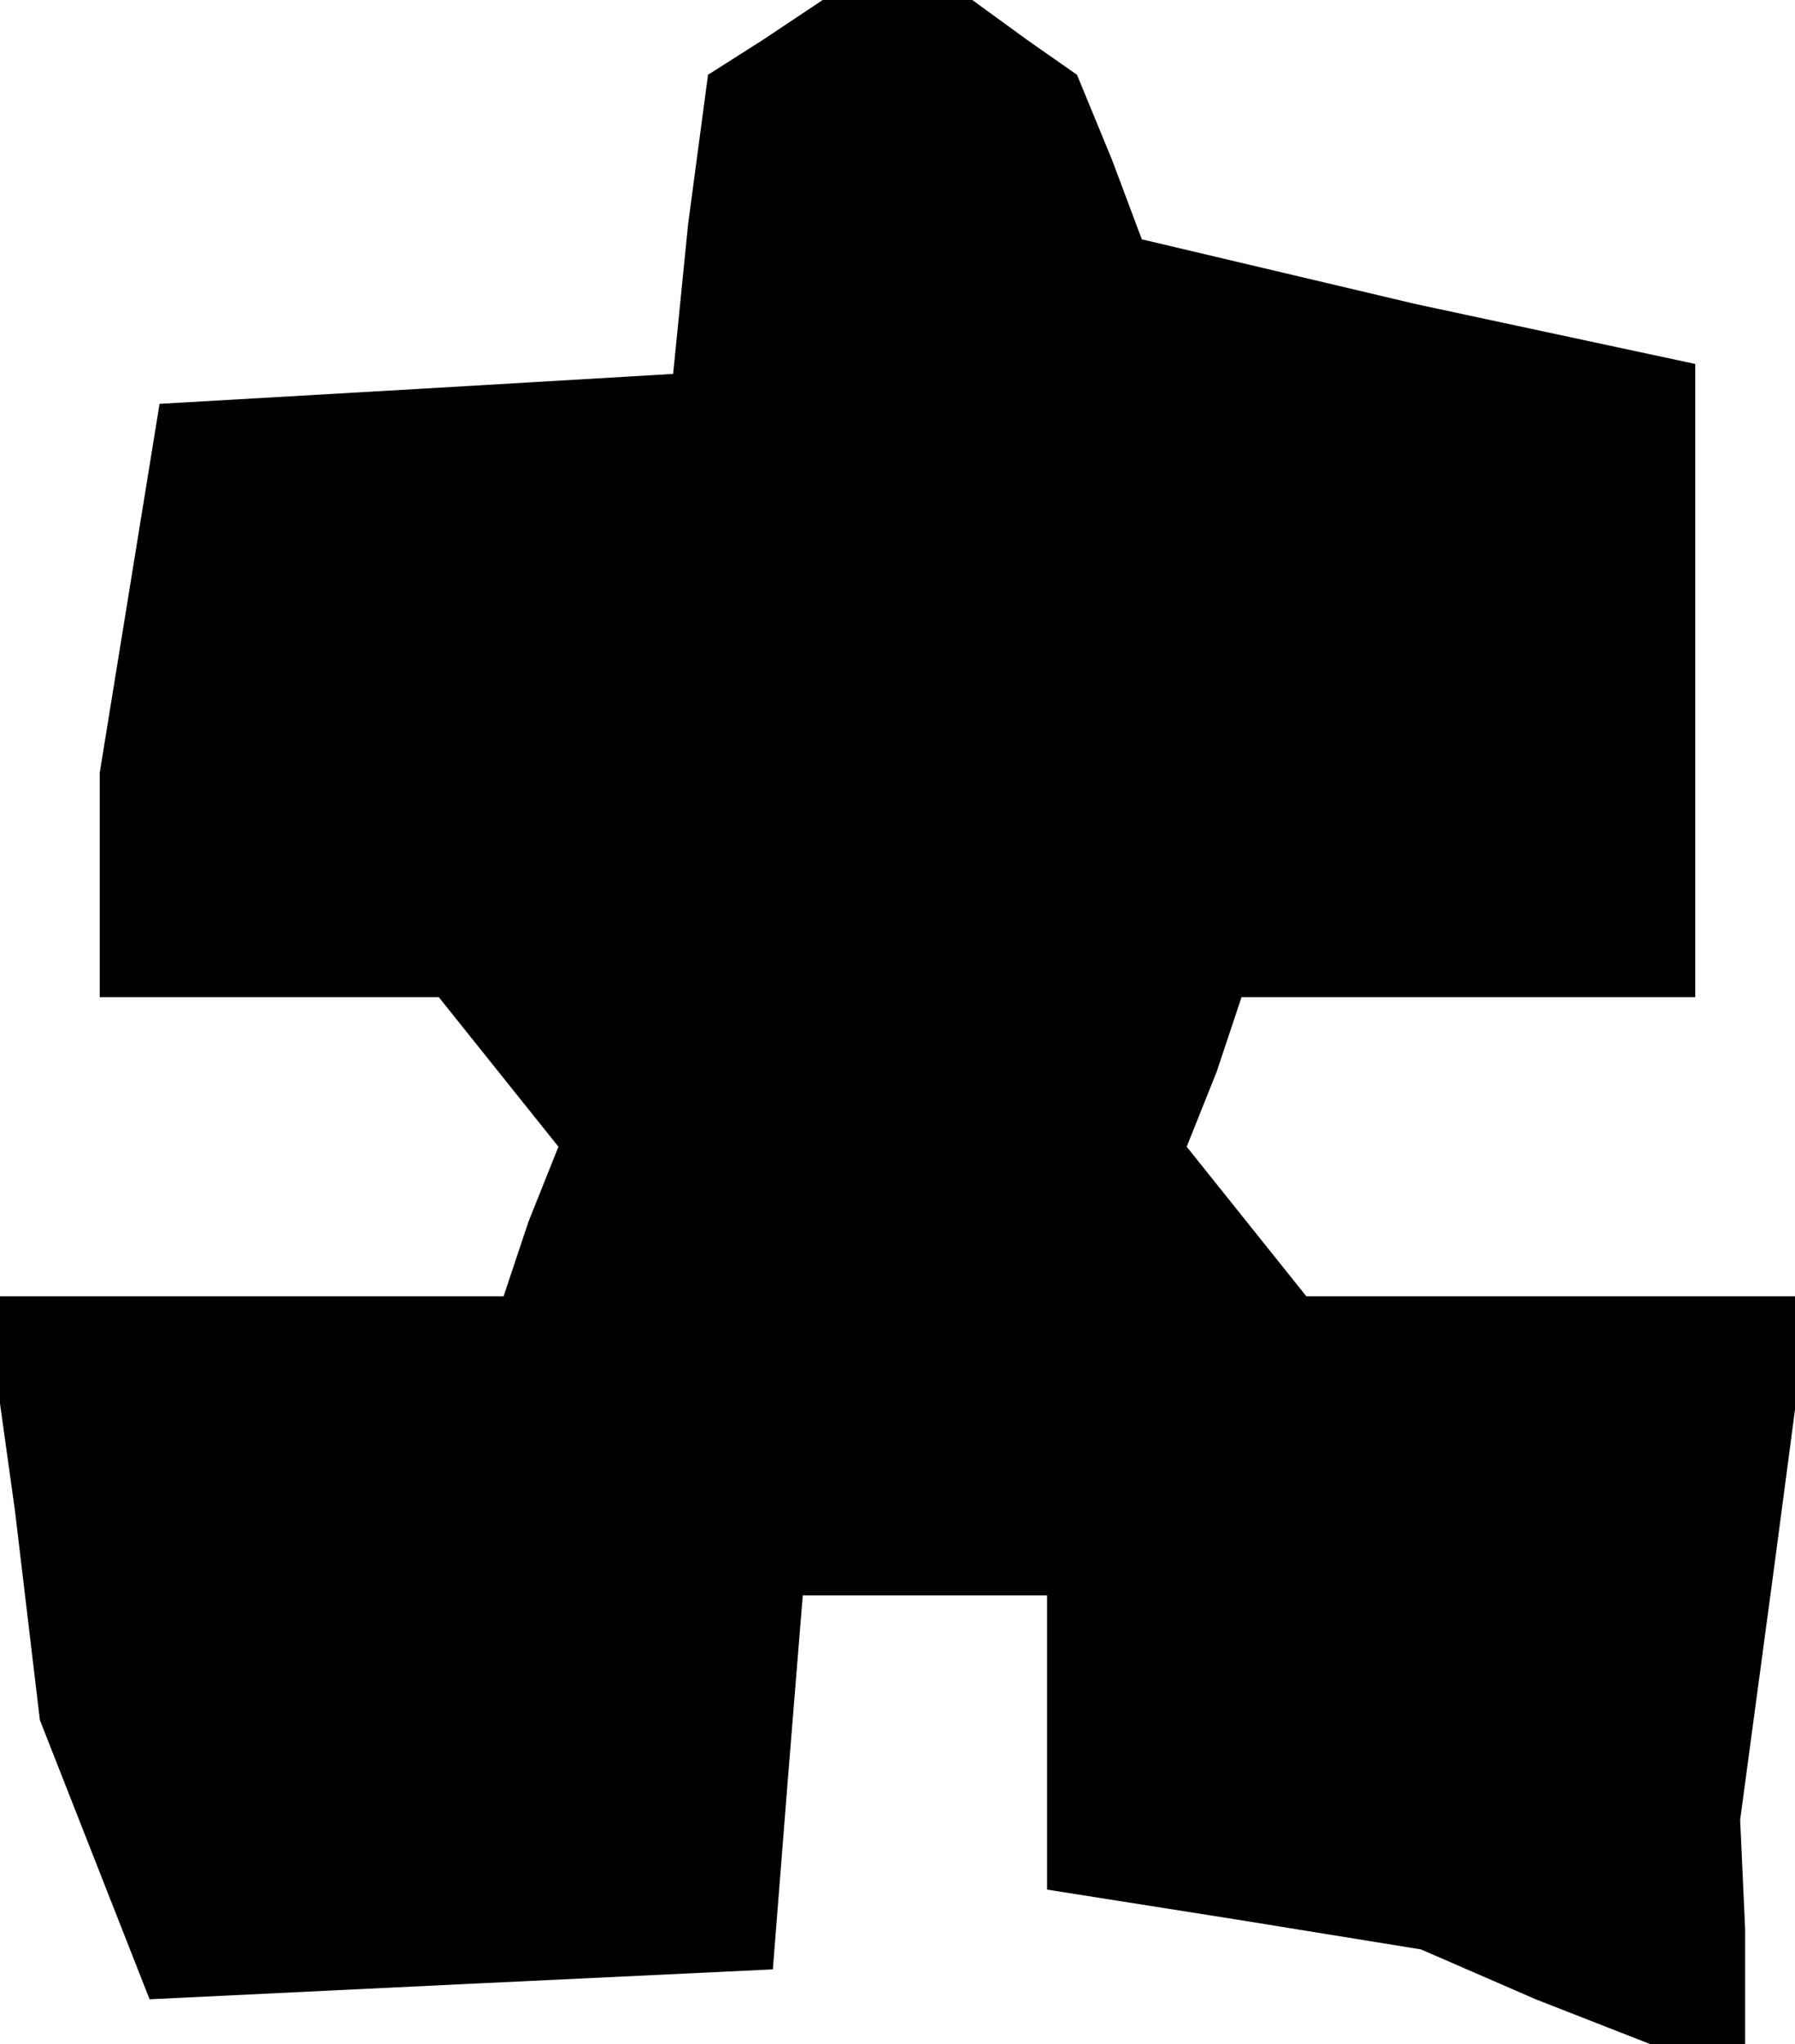 <?xml version="1.0" standalone="no"?>
<!DOCTYPE svg PUBLIC "-//W3C//DTD SVG 20010904//EN"
 "http://www.w3.org/TR/2001/REC-SVG-20010904/DTD/svg10.dtd">
<svg version="1.0" xmlns="http://www.w3.org/2000/svg"
 width="36pt" height="41pt" viewBox="0 0 36 41"
 preserveAspectRatio="xMidYMid meet">
<g transform="translate(0,41) scale(0.1,-0.1)"
fill="#000000" stroke="none">
<path d="M153 402 l-11 -7 -4 -30 -3 -30 -51 -3 -52 -3 -6 -37 -6 -37 0 -22 0
-23 34 0 34 0 12 -15 12 -15 -6 -15 -5 -15 -52 0 -52 0 6 -43 5 -42 11 -28 11
-28 62 3 63 3 3 38 3 37 25 0 24 0 0 -30 0 -29 38 -6 37 -6 23 -10 23 -9 9 0
10 0 0 23 -1 22 7 52 7 53 -51 0 -50 0 -12 15 -12 15 6 15 5 15 46 0 45 0 0
63 0 64 -56 12 -55 13 -6 16 -7 17 -10 7 -11 8 -15 0 -15 0 -12 -8z"/>
</g>
</svg>

